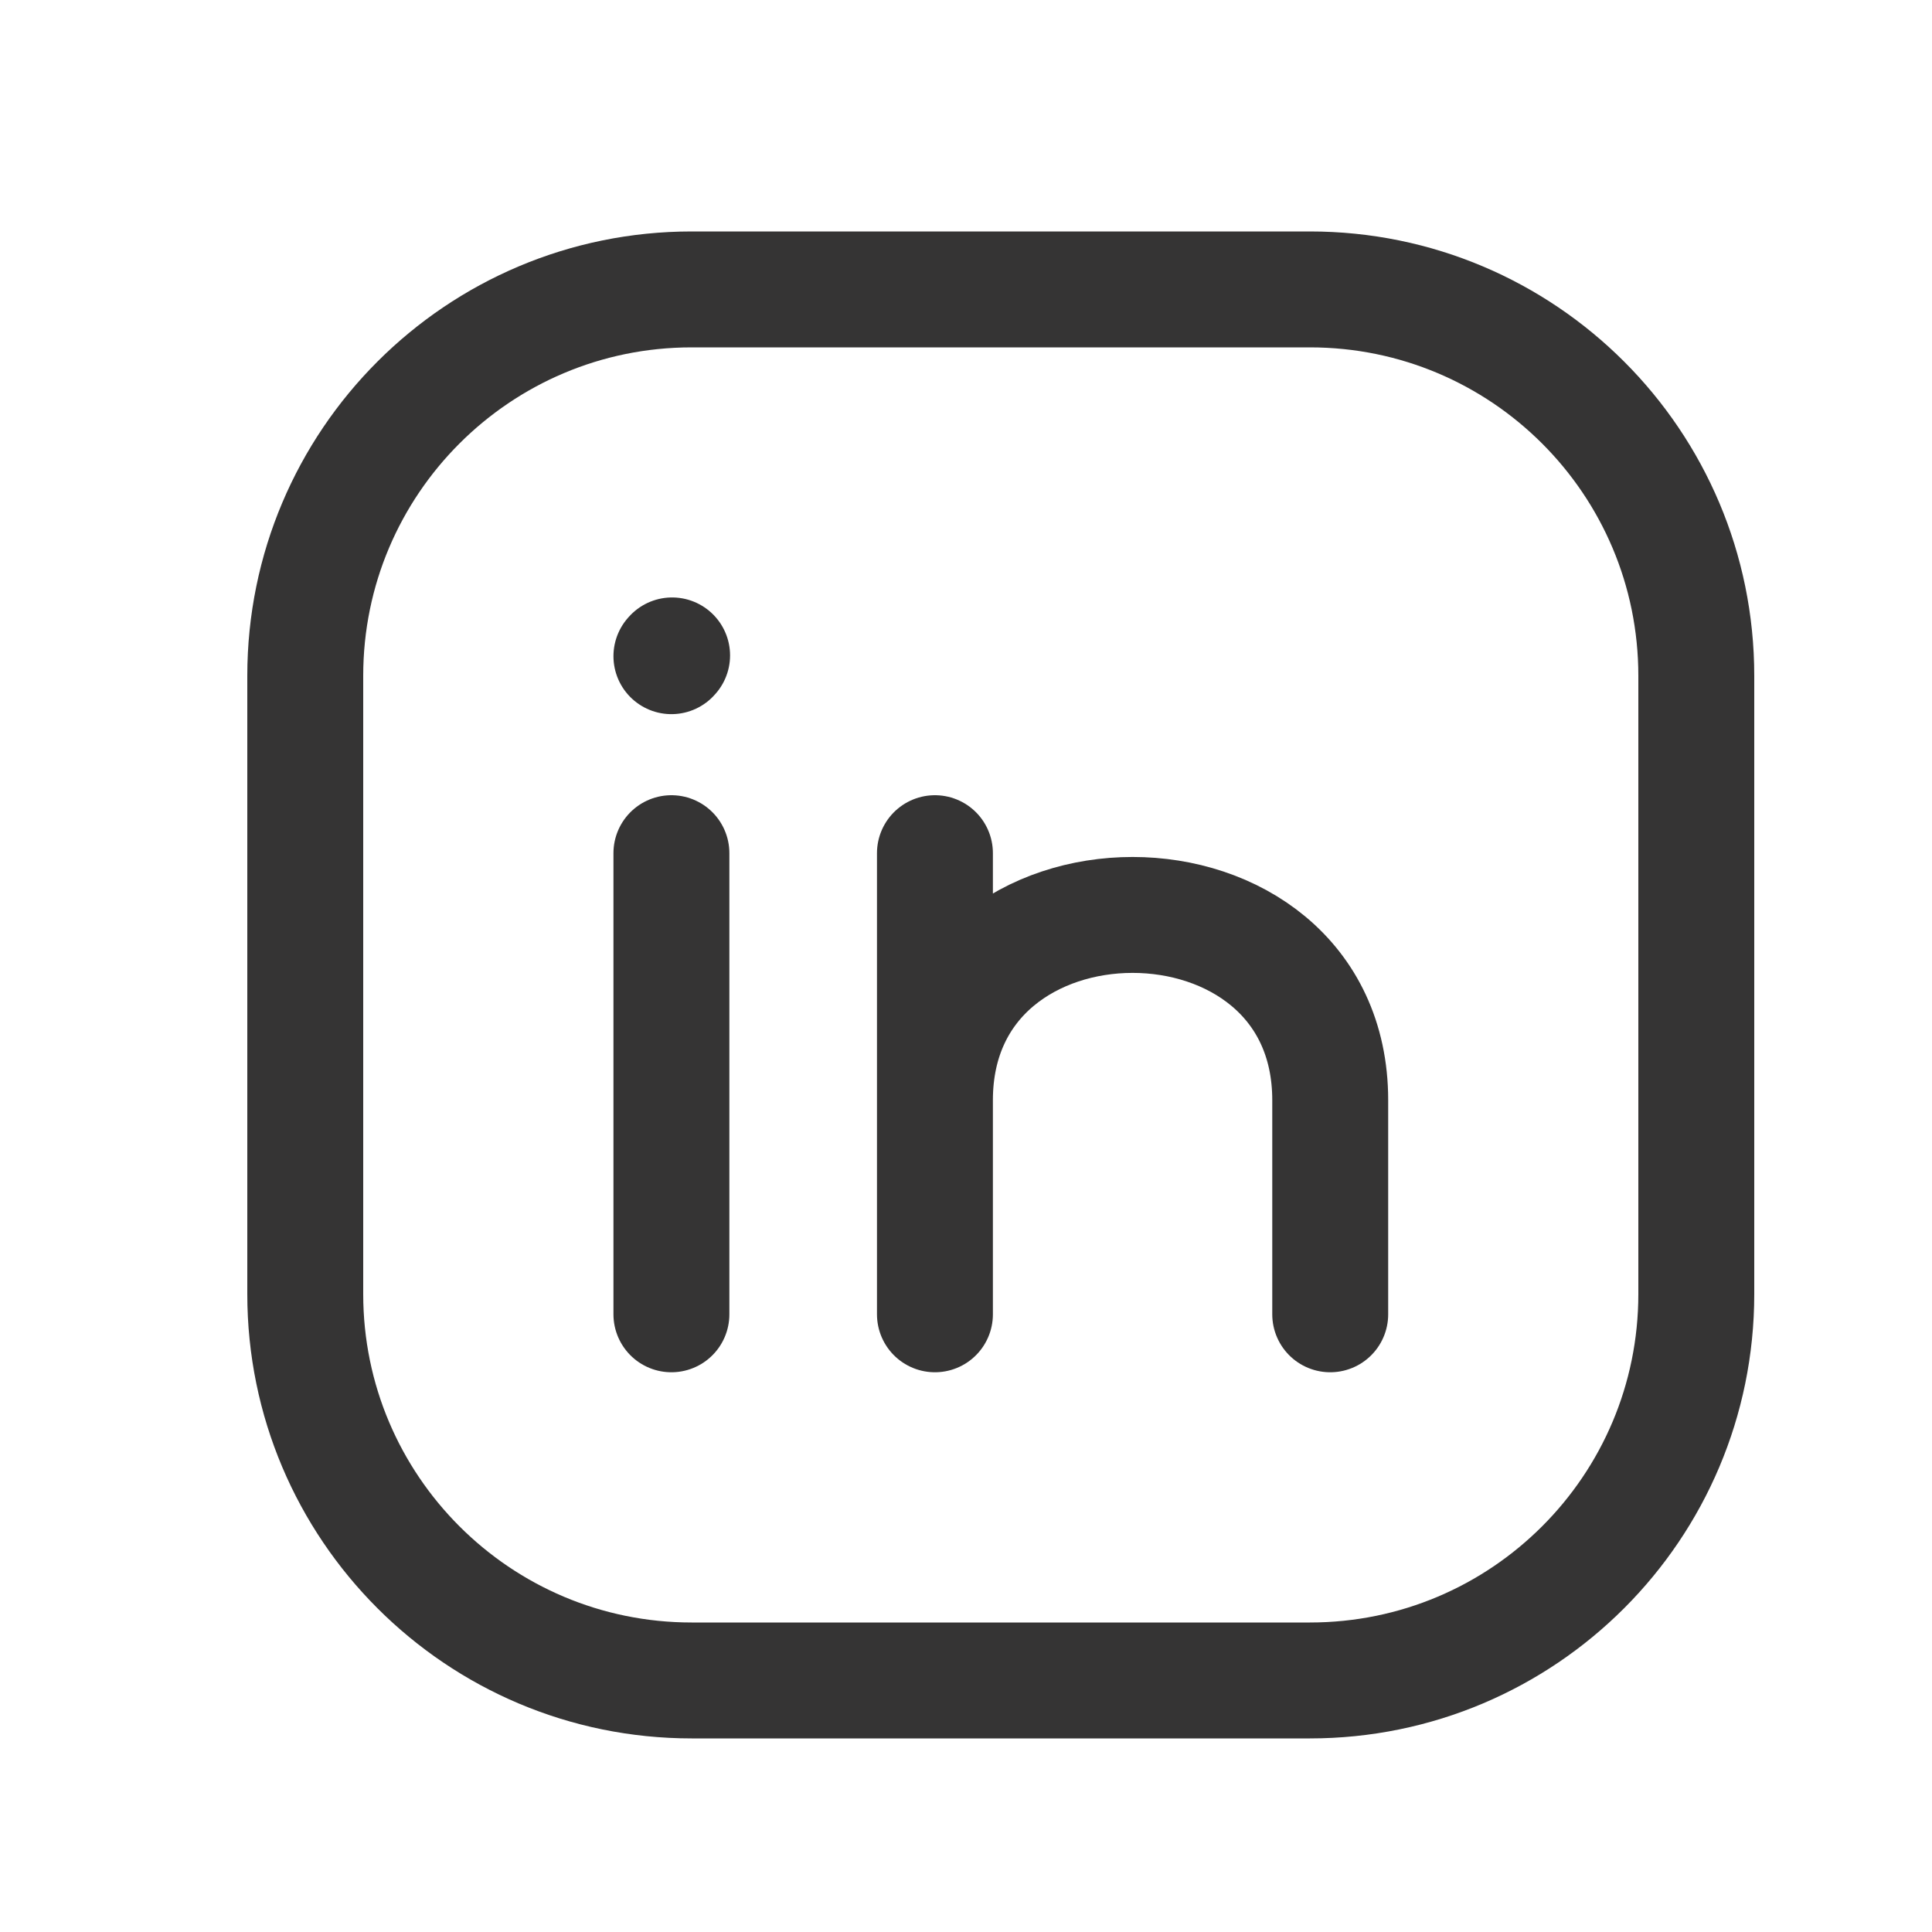 <svg width="25" height="25" viewBox="0 0 25 25" fill="none" xmlns="http://www.w3.org/2000/svg">
<path d="M21.95 8.745V16.745C21.95 19.506 19.712 21.745 16.95 21.745H8.95C6.189 21.745 3.95 19.506 3.95 16.745V8.745C3.95 5.983 6.189 3.745 8.95 3.745H16.95C19.712 3.745 21.95 5.983 21.95 8.745Z" stroke="#353434" stroke-width="1.5" stroke-linecap="round" stroke-linejoin="round"/>
<path d="M8.688 17.007V14.023V11.04" stroke="#353434" stroke-width="1.5" stroke-linecap="round" stroke-linejoin="round"/>
<path d="M12.098 17.007V14.237M12.098 14.237V11.04M12.098 14.237C12.098 11.04 17.213 11.04 17.213 14.237V17.007" stroke="#353434" stroke-width="1.5" stroke-linecap="round" stroke-linejoin="round"/>
<path d="M8.688 8.491L8.697 8.481" stroke="#353434" stroke-width="1.5" stroke-linecap="round" stroke-linejoin="round"/>
</svg>
